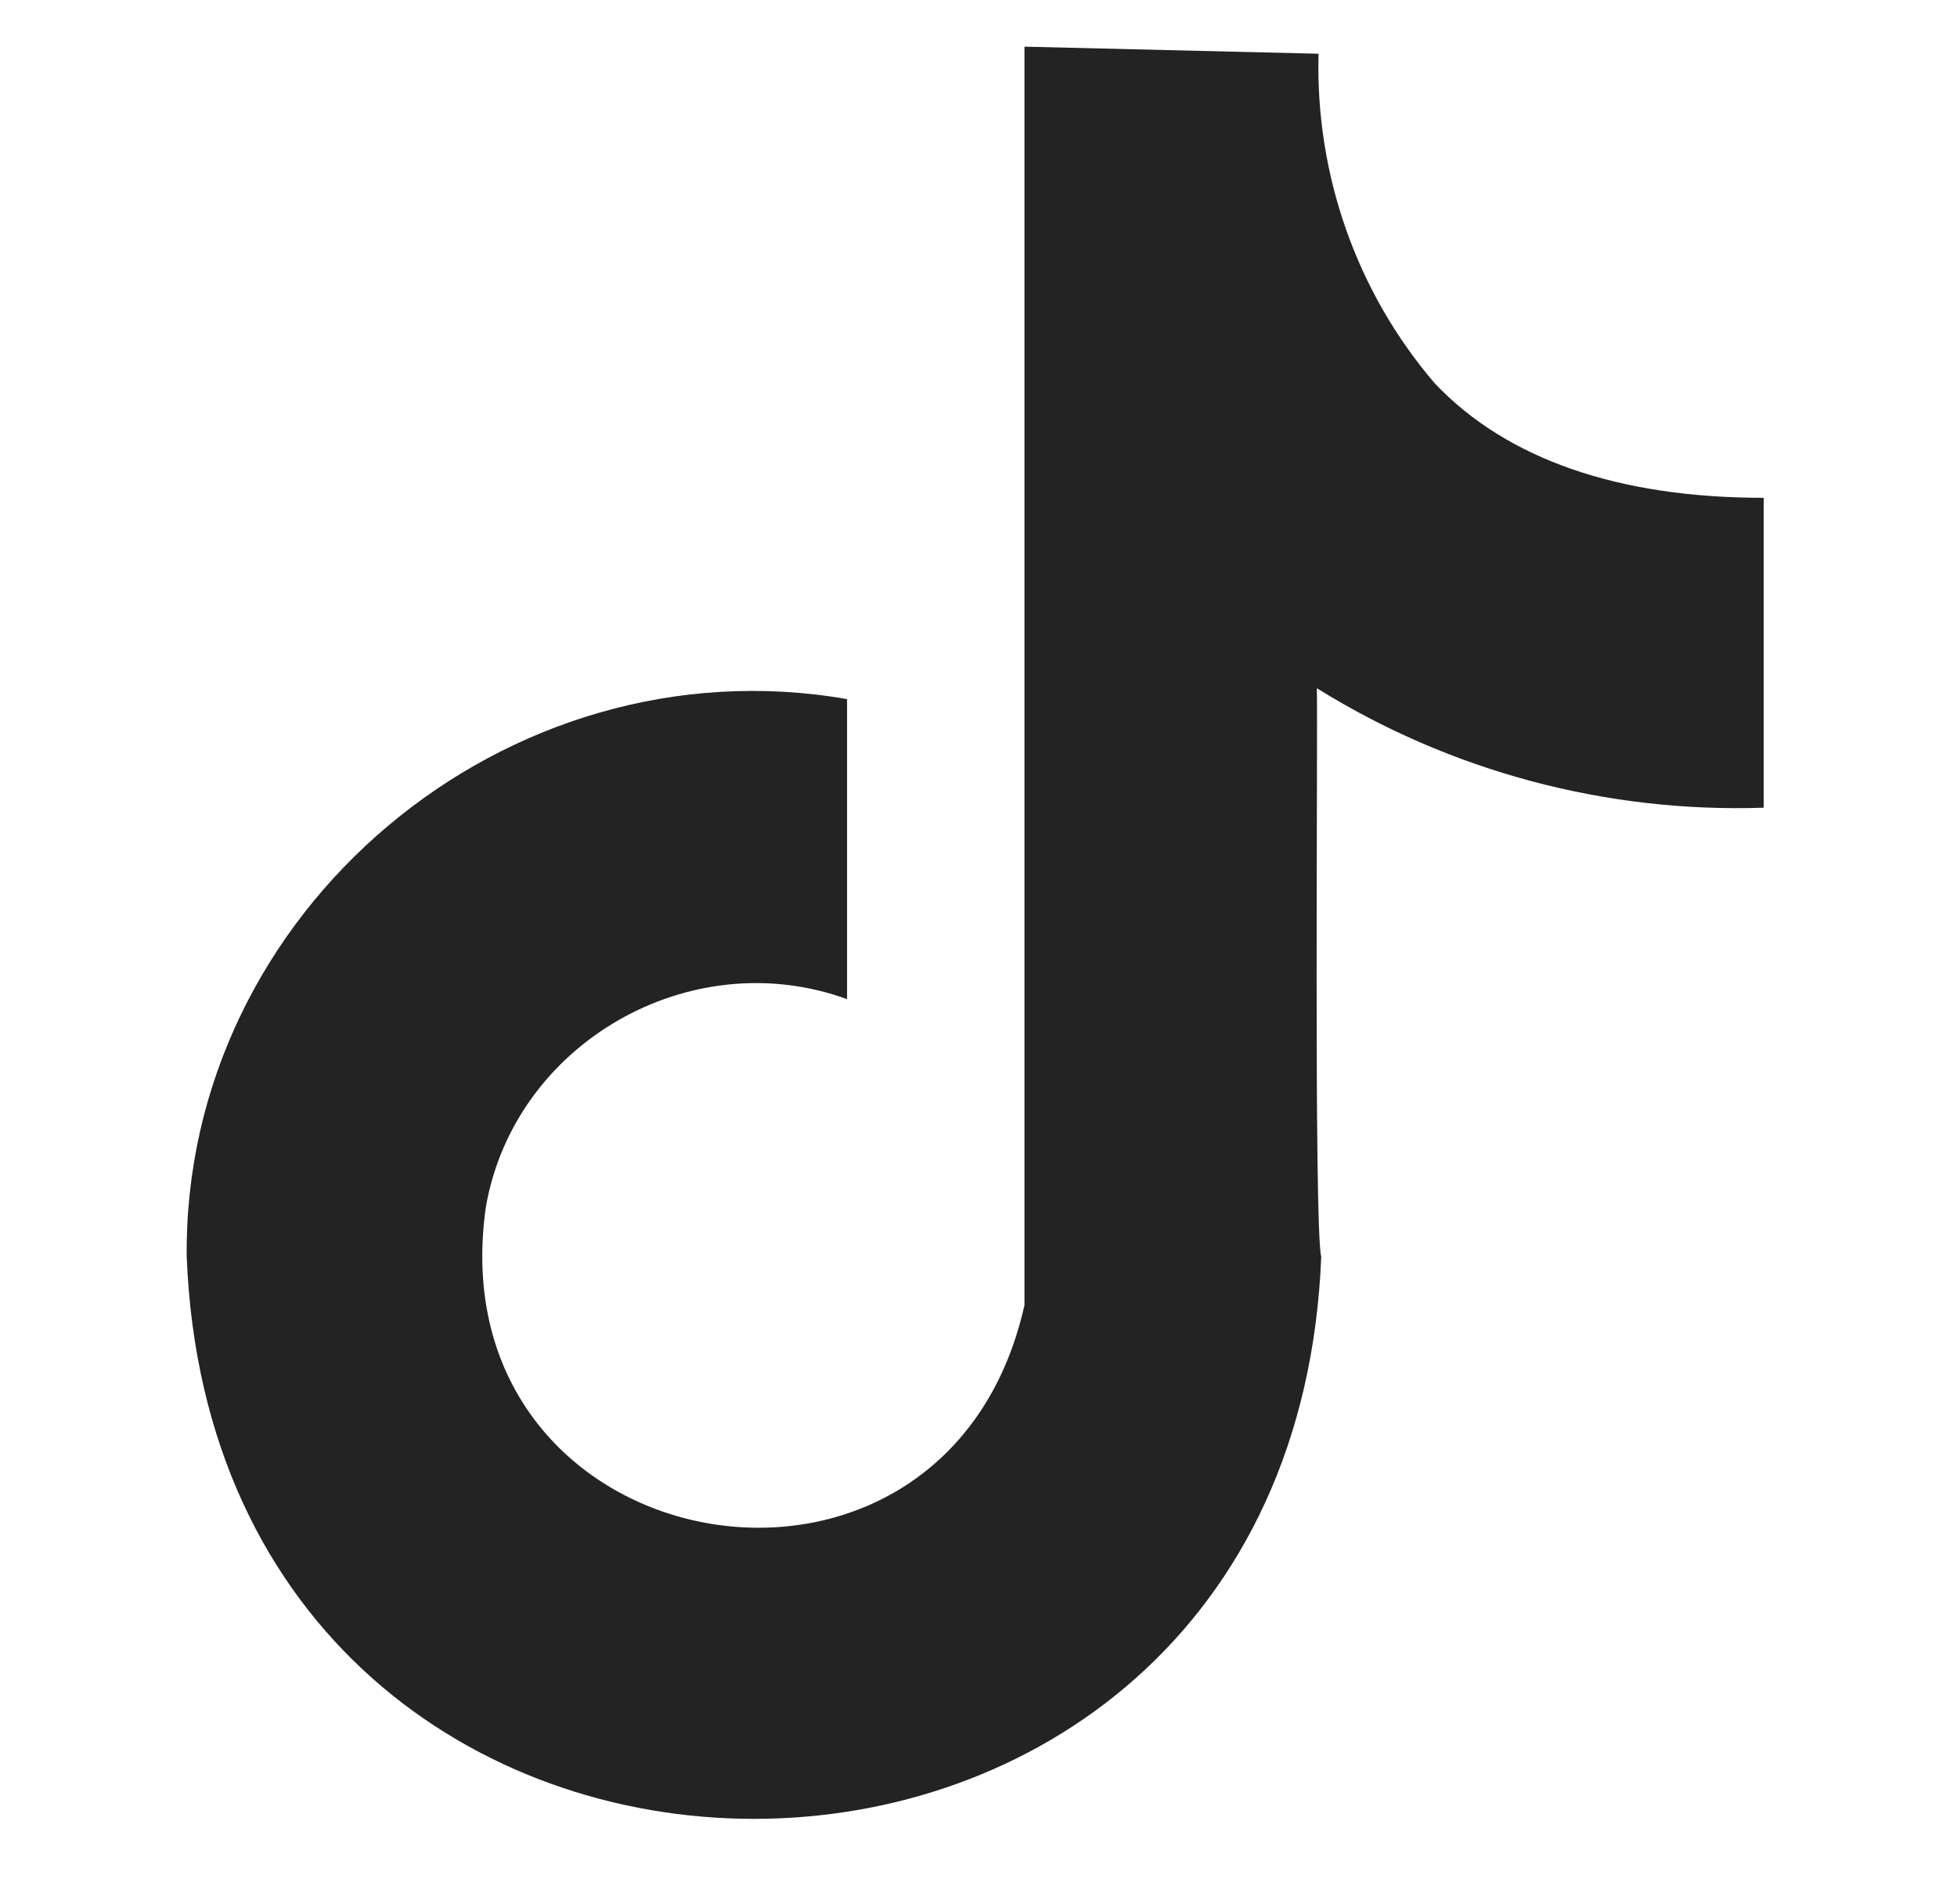 <svg width="37" height="36" viewBox="0 0 37 36" fill="none" xmlns="http://www.w3.org/2000/svg">
<path d="M27.134 7.255C25.646 5.526 24.867 3.291 24.929 1.016L19.369 0.882C19.369 0.882 19.369 1.119 19.369 1.439V24.674C17.873 31.344 8.22 29.603 9.186 22.817C9.725 19.717 13.056 17.81 16.015 18.888V13.216C9.572 12.094 3.466 17.223 3.53 23.756C4.093 37.926 24.416 37.928 24.98 23.756C24.838 23.249 24.917 13.807 24.897 13.01C27.425 14.583 30.366 15.369 33.345 15.269V9.411C30.591 9.411 28.49 8.679 27.134 7.255Z" fill="#232323"/>
</svg>
